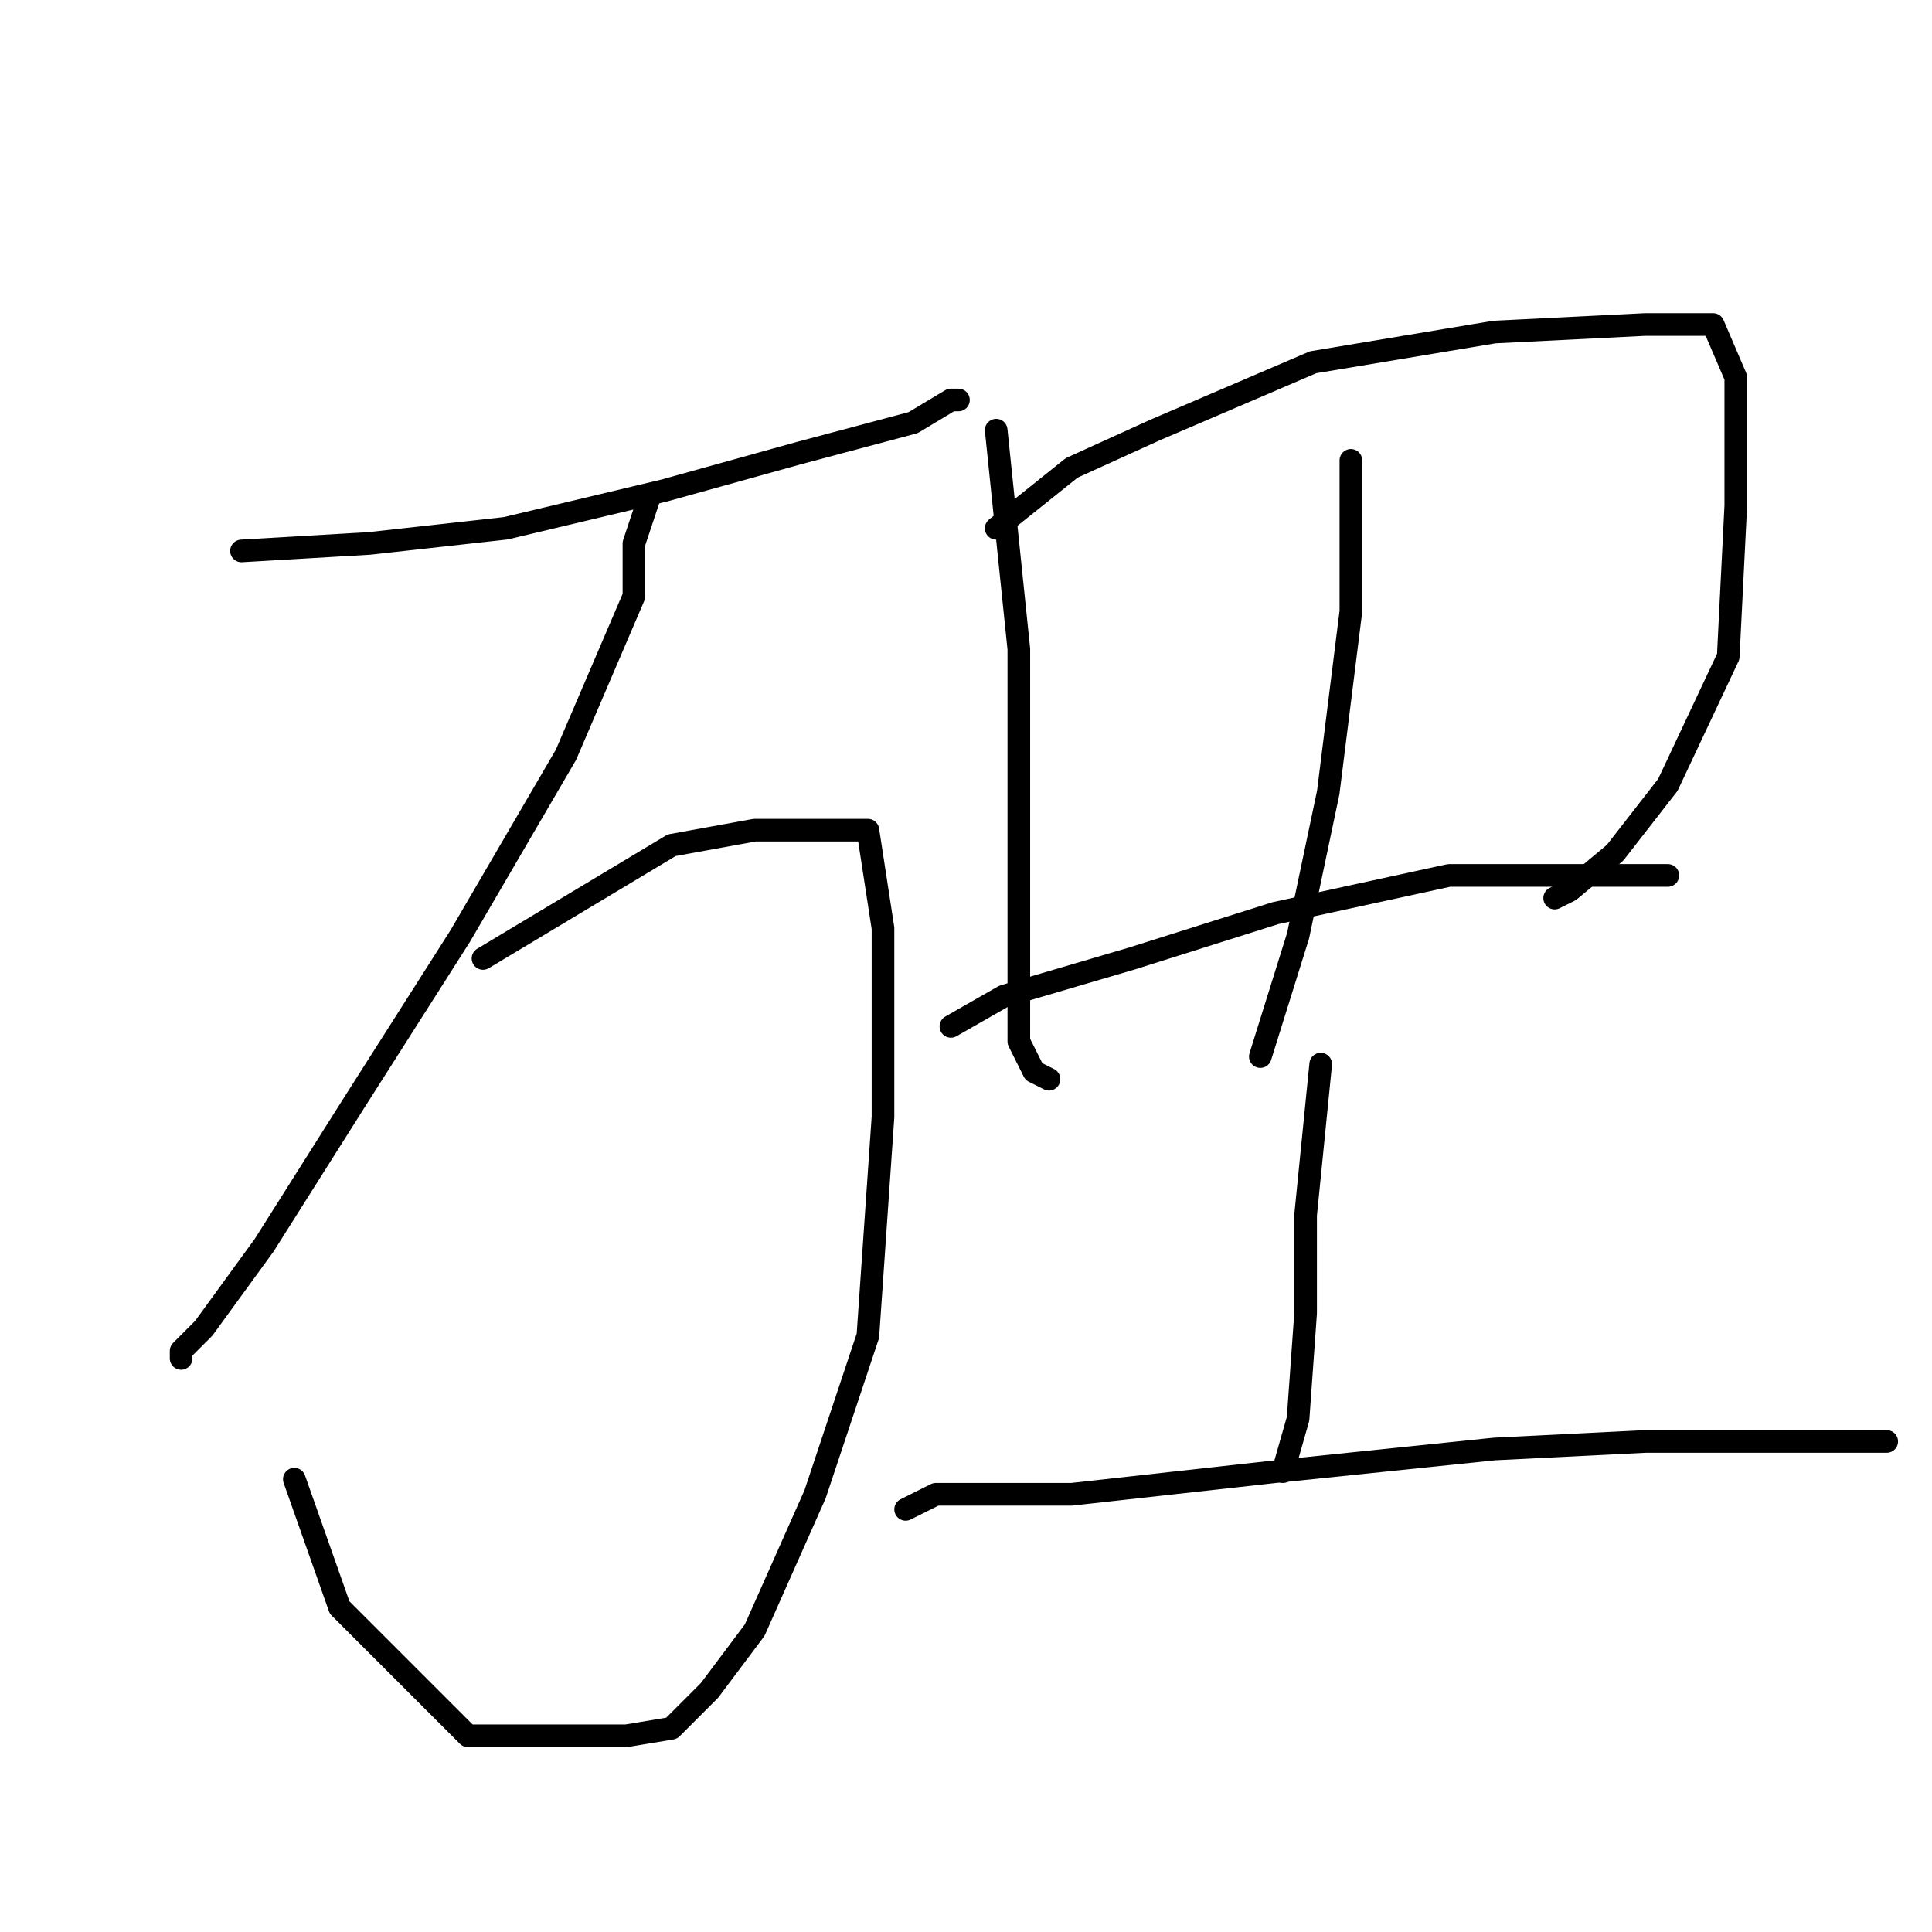 <?xml version="1.0" standalone="no"?>
    <svg width="256" height="256" xmlns="http://www.w3.org/2000/svg" version="1.1">
    <polyline stroke="black" stroke-width="3" stroke-linecap="round" fill="transparent" stroke-linejoin="round" points="32 73 49 72 67 70 88 65 106 60 121 56 126 53 127 53 127 53 " />
        <polyline stroke="black" stroke-width="3" stroke-linecap="round" fill="transparent" stroke-linejoin="round" points="86 66 84 72 84 79 75 100 61 124 47 146 35 165 27 176 24 179 24 180 24 180 " />
        <polyline stroke="black" stroke-width="3" stroke-linecap="round" fill="transparent" stroke-linejoin="round" points="64 127 89 112 100 110 109 110 115 110 117 123 117 148 115 177 108 198 100 216 94 224 89 229 83 230 75 230 62 230 45 213 39 196 39 196 " />
        <polyline stroke="black" stroke-width="3" stroke-linecap="round" fill="transparent" stroke-linejoin="round" points="132 57 135 86 135 106 135 125 135 138 137 142 139 143 139 143 " />
        <polyline stroke="black" stroke-width="3" stroke-linecap="round" fill="transparent" stroke-linejoin="round" points="132 70 142 62 153 57 174 48 198 44 218 43 227 43 230 50 230 67 229 87 221 104 214 113 208 118 206 119 206 119 " />
        <polyline stroke="black" stroke-width="3" stroke-linecap="round" fill="transparent" stroke-linejoin="round" points="179 61 179 64 179 81 176 105 172 124 167 140 167 140 " />
        <polyline stroke="black" stroke-width="3" stroke-linecap="round" fill="transparent" stroke-linejoin="round" points="126 136 133 132 150 127 169 121 192 116 208 116 219 116 221 116 221 116 " />
        <polyline stroke="black" stroke-width="3" stroke-linecap="round" fill="transparent" stroke-linejoin="round" points="175 141 173 161 173 174 172 188 170 195 170 195 " />
        <polyline stroke="black" stroke-width="3" stroke-linecap="round" fill="transparent" stroke-linejoin="round" points="120 200 124 198 142 198 169 195 198 192 218 191 235 191 246 191 250 191 250 191 " />
        </svg>